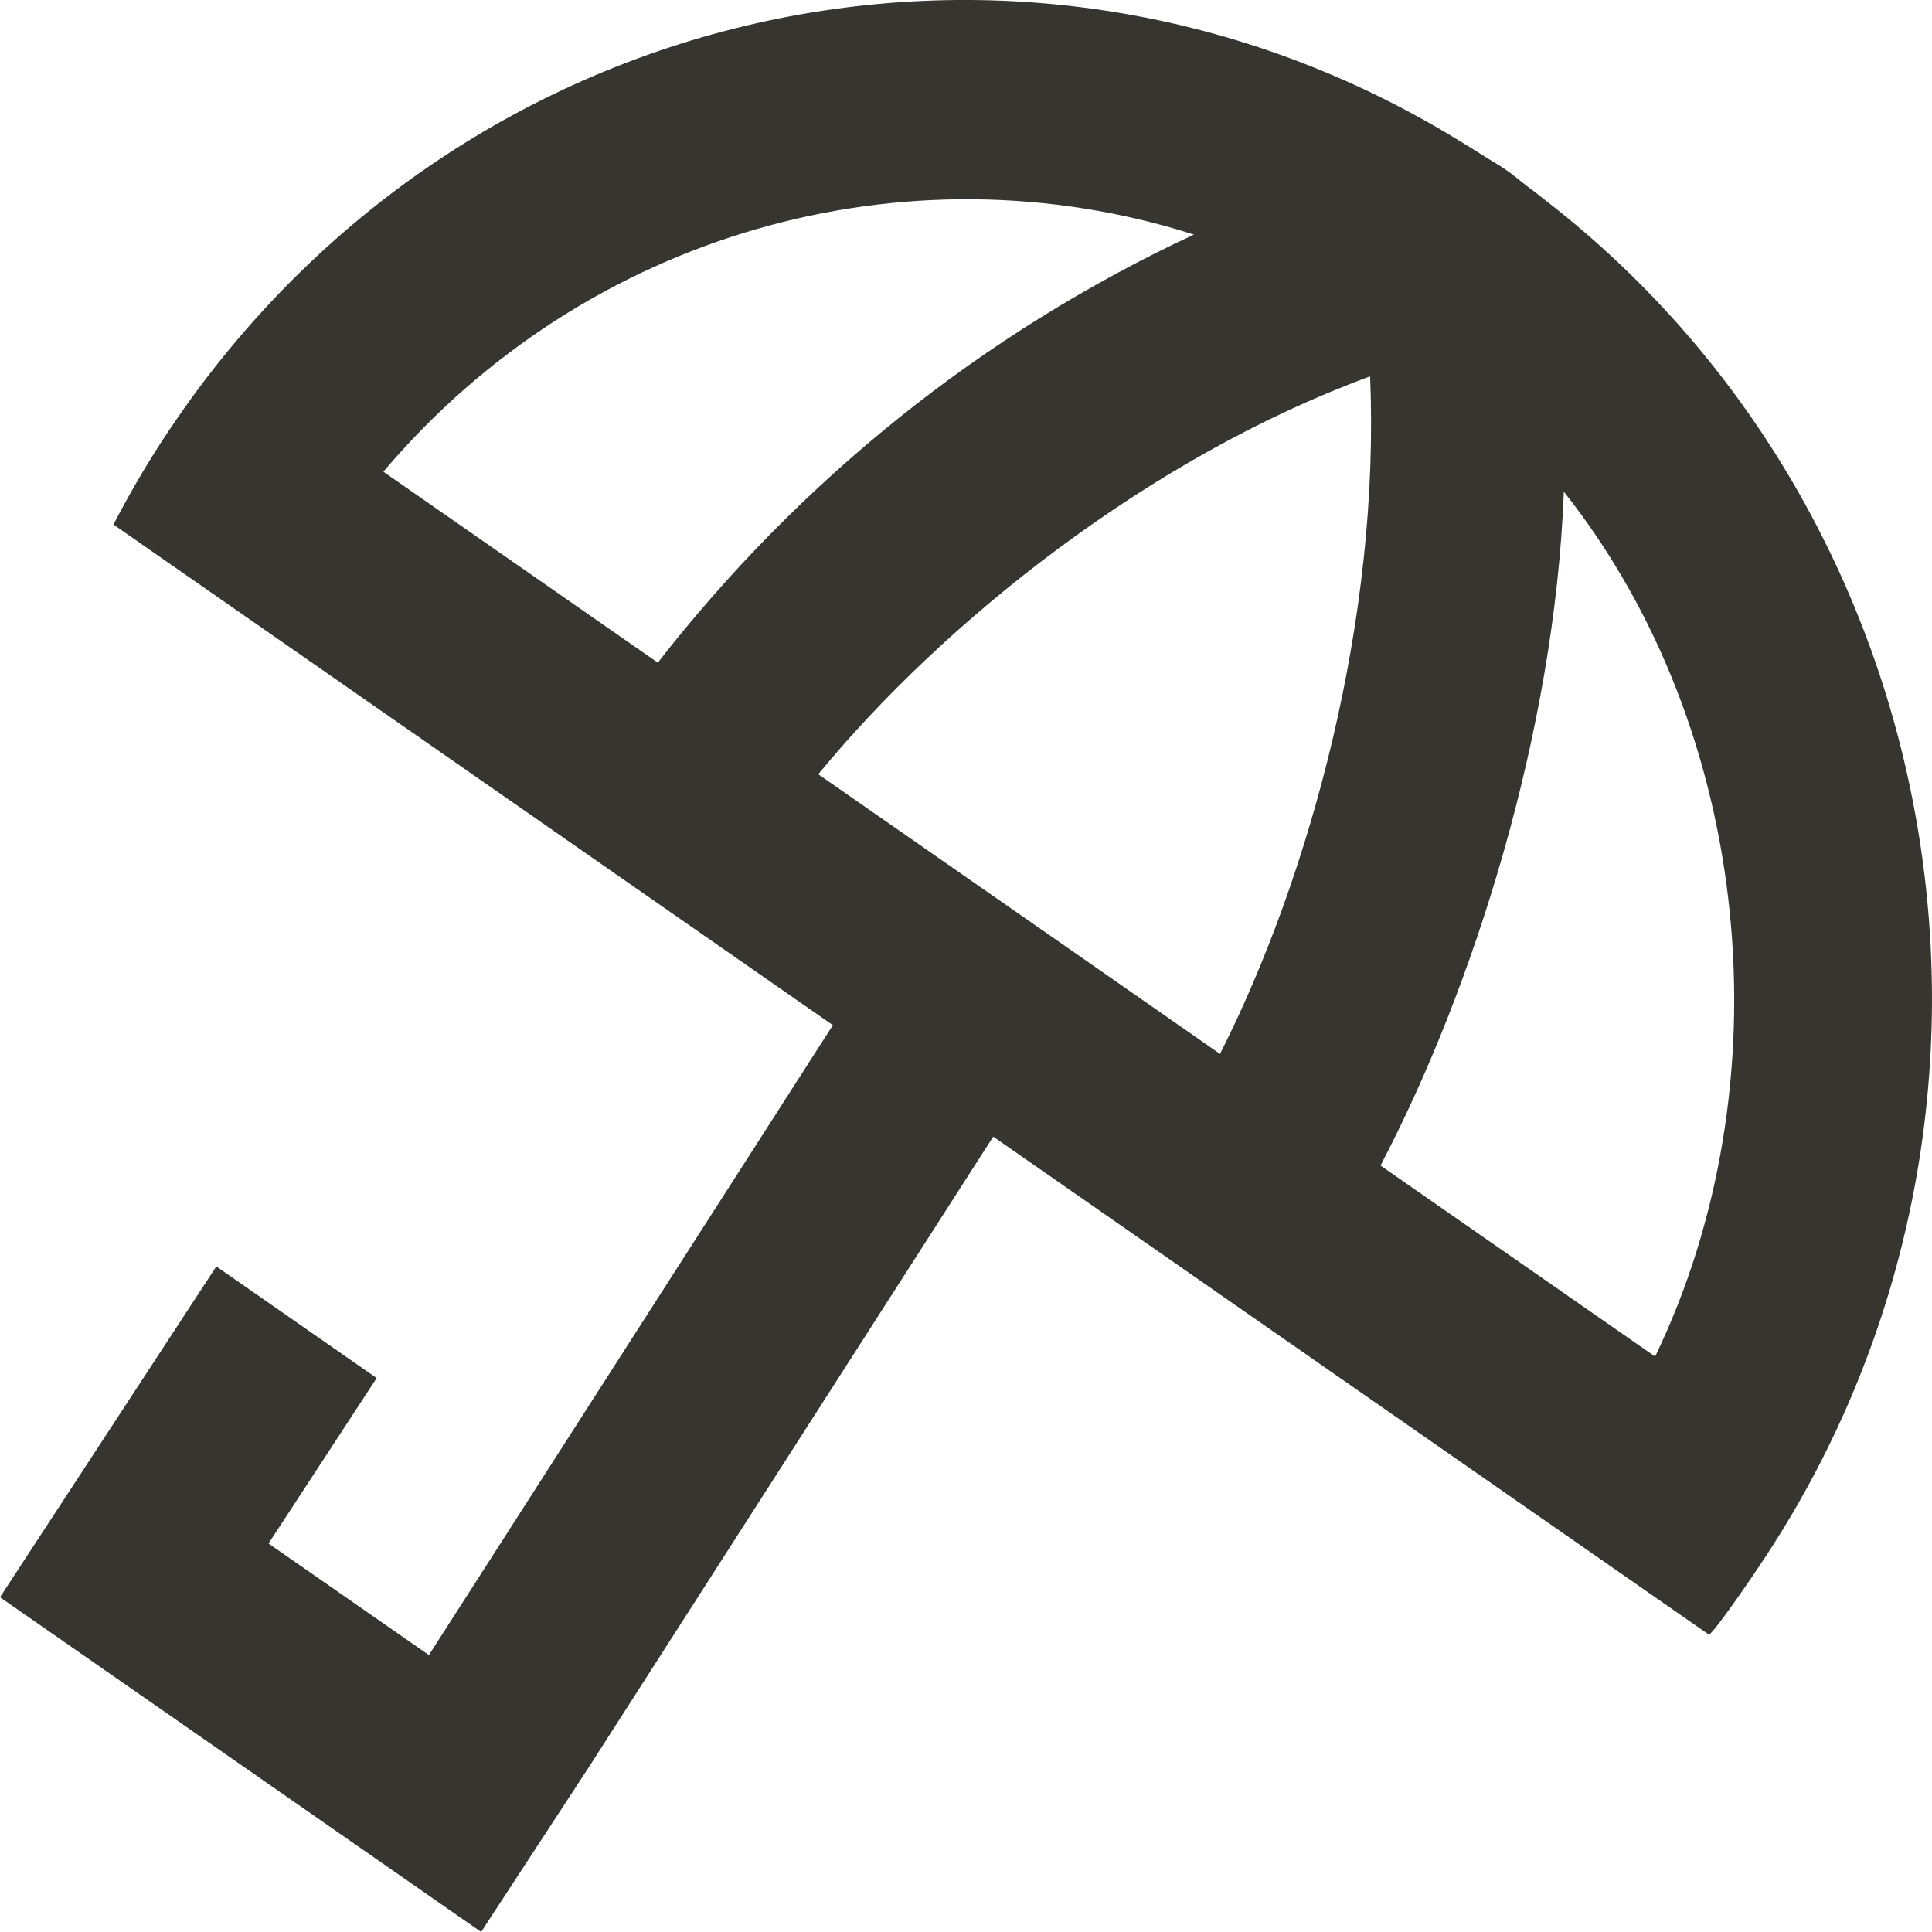<!-- Generated by IcoMoon.io -->
<svg version="1.1" xmlns="http://www.w3.org/2000/svg" width="32" height="32" viewBox="0 0 32 32">
<title>as-umbrella-</title>
<path fill="#37352f" d="M22.866 19.304c1.531-2.921 2.885-7.178 3.036-11.16 3.157 3.986 3.671 9.847 1.512 14.325l-4.548-3.164zM18.209 16.064l-4.656-3.24c2.084-2.535 5.488-5.248 9.14-6.59 0.17 3.999-0.992 8.274-2.486 11.222l-1.997-1.391zM10.896 10.976l-4.546-3.163c3.359-3.966 8.663-5.445 13.425-3.928-3.518 1.639-6.54 4.085-8.879 7.090zM25.626 3.341c-0.104-0.081-0.205-0.164-0.311-0.241-0.126-0.094-0.242-0.198-0.373-0.288-0.122-0.086-0.252-0.154-0.375-0.235-0.125-0.081-0.25-0.157-0.376-0.233-7.25-4.475-16.704-2.386-21.485 4.926-0.303 0.463-0.577 0.937-0.827 1.418l11.916 8.292-6.691 10.433-2.656-1.848 1.791-2.74-2.656-1.849-3.583 5.479 7.969 5.544 1.791-2.74 6.691-10.433 11.85 8.246c0.045 0.030 0.661-0.859 0.964-1.322 4.786-7.32 3.114-17.157-3.639-22.41z"></path>
</svg>
